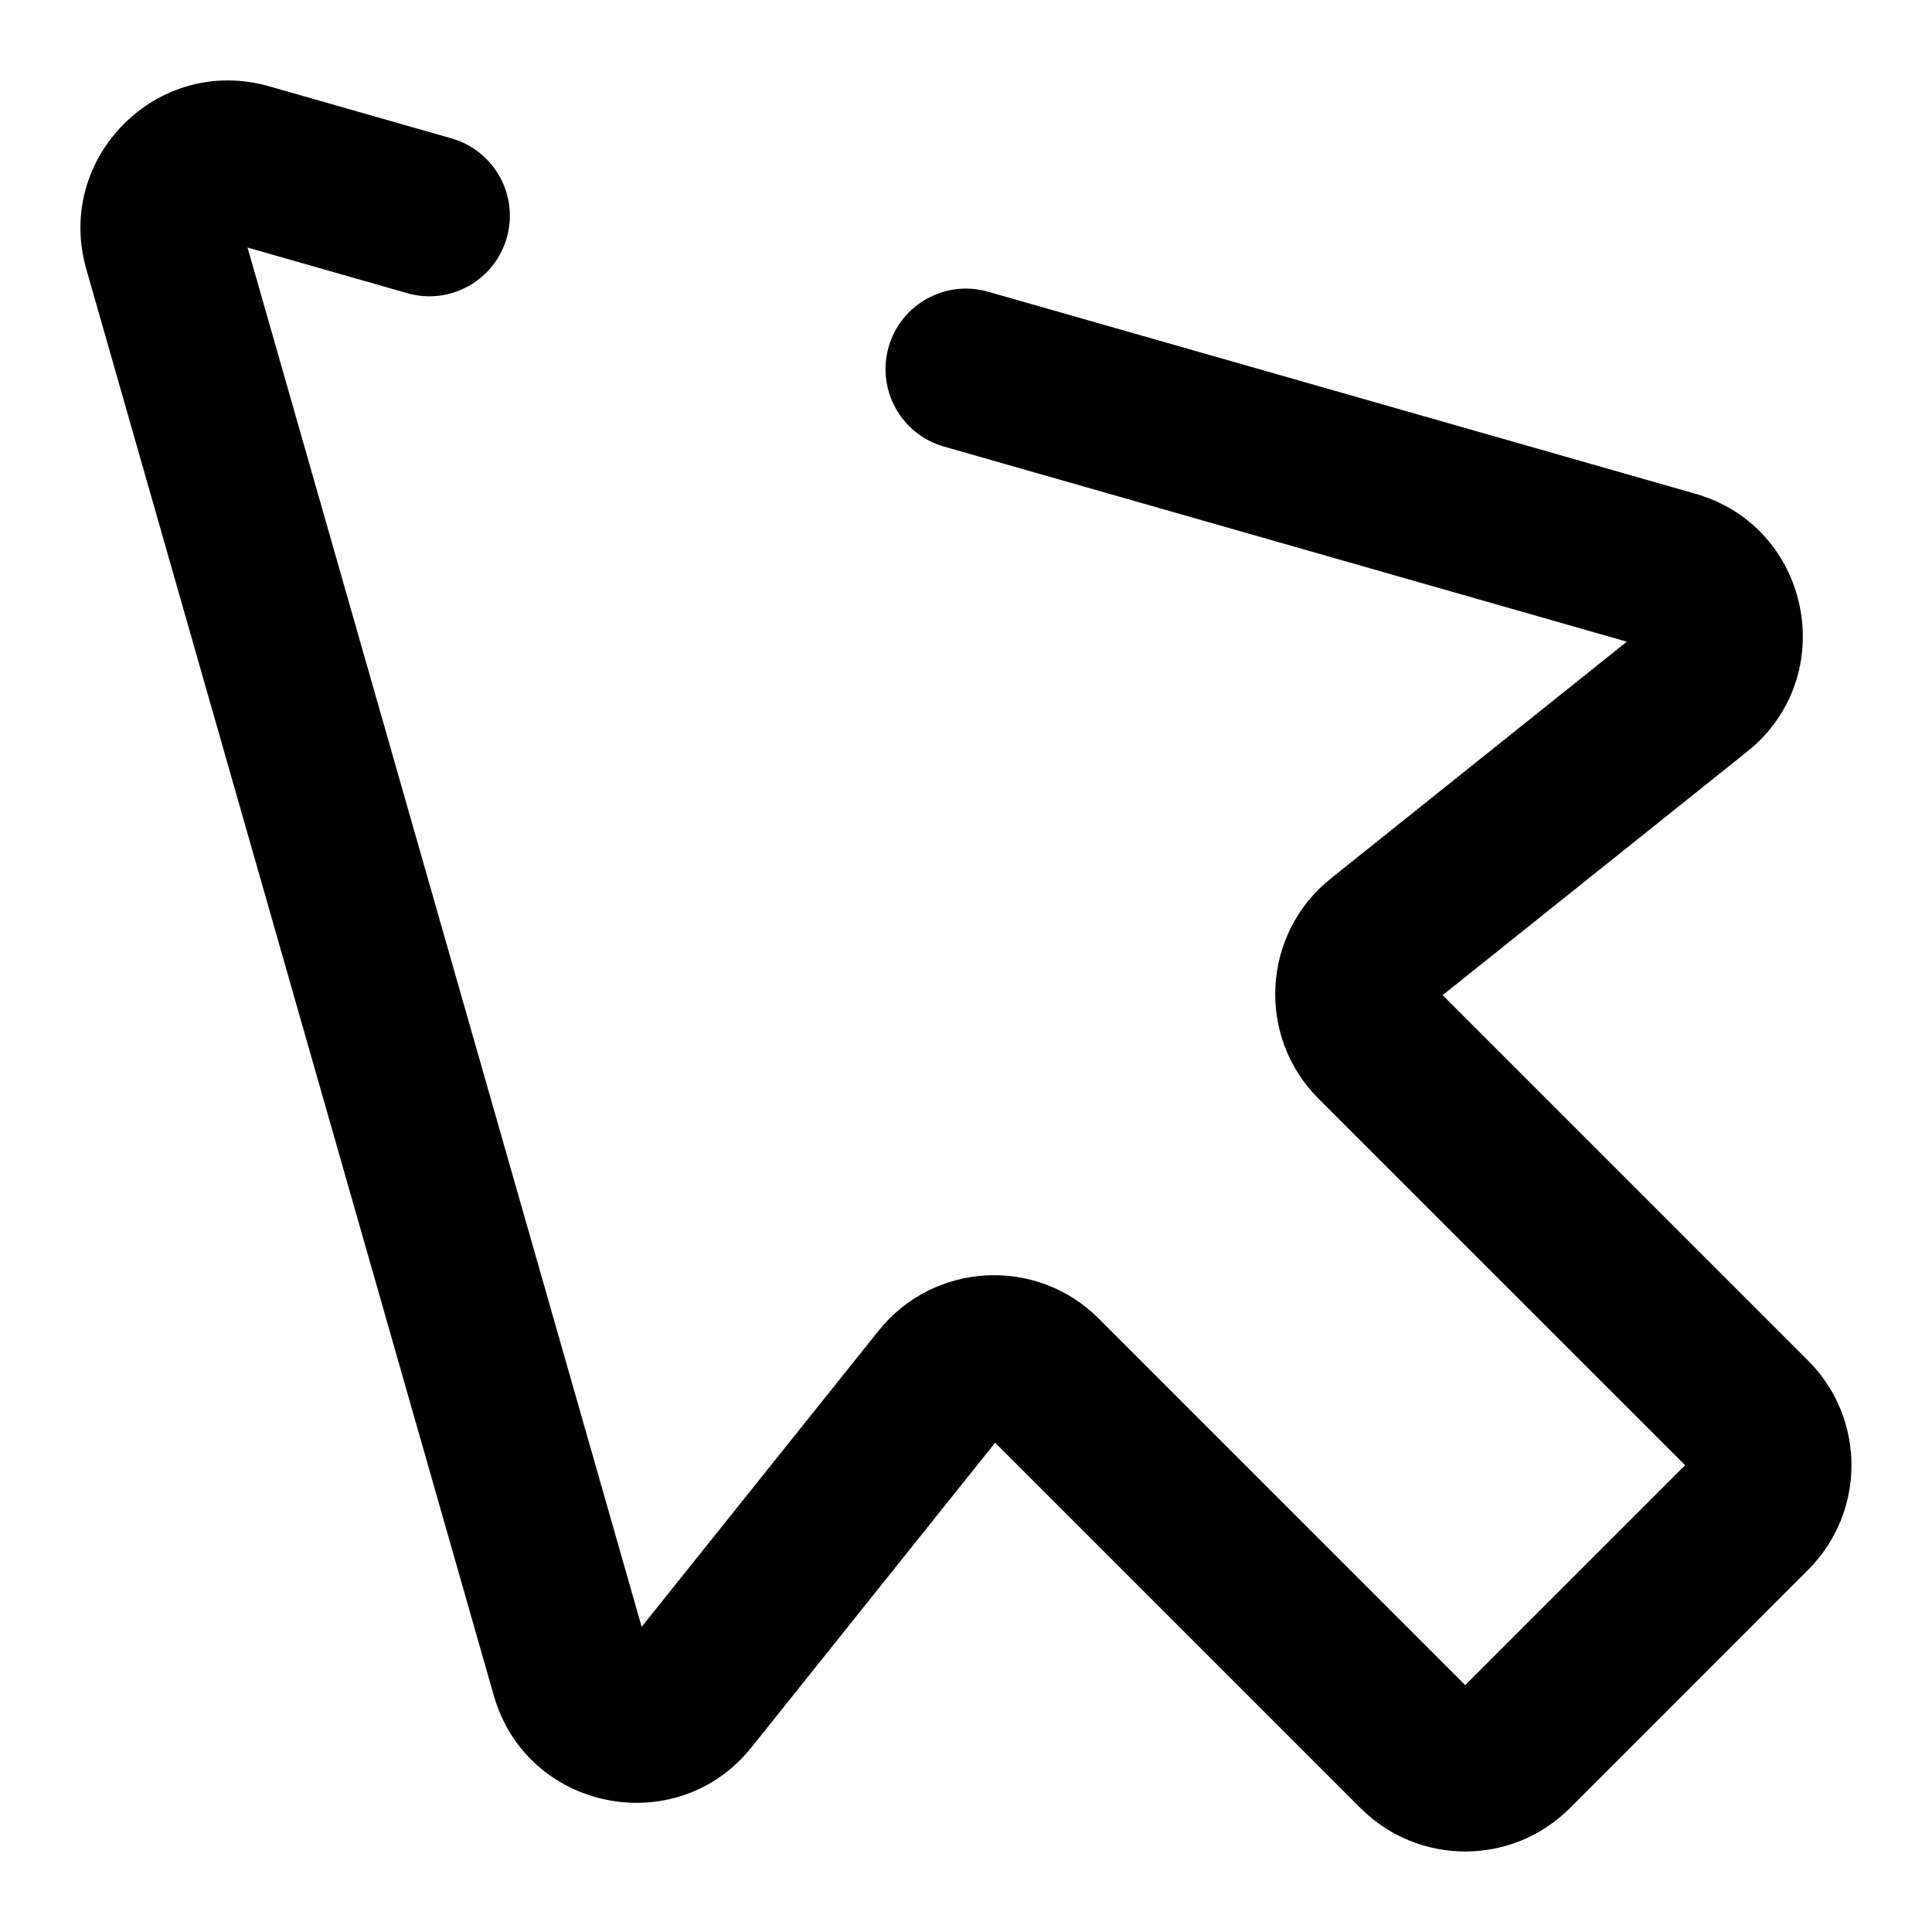 <svg xmlns="http://www.w3.org/2000/svg" viewBox="0 0 24 24"><path fill-rule="evenodd" d="m3.075 3.075 1.984.567c.53.152 1.084-.156 1.236-.687.152-.531-.156-1.084-.687-1.236l-2.265-.647c-1.386-.396-2.667.885-2.271 2.271l5.062 17.719c.41 1.435 2.27 1.808 3.202.643l3.026-3.783 4.54 4.54c.718.717 1.881.717 2.599 0l2.96-2.961c.718-.718.718-1.881 0-2.599l-4.54-4.54 3.784-3.026c1.165-.933.792-2.792-.643-3.202l-8.787-2.51c-.531-.152-1.085.155-1.236.686-.152.531.155 1.085.686 1.237l8.484 2.424-3.678 2.943c-.855.684-.926 1.96-.152 2.734l4.554 4.553-2.732 2.732-4.553-4.554c-.774-.774-2.05-.704-2.734.152l-2.943 3.678-4.896-17.134Zm4.699 17.38Z" clip-rule="evenodd"/></svg>